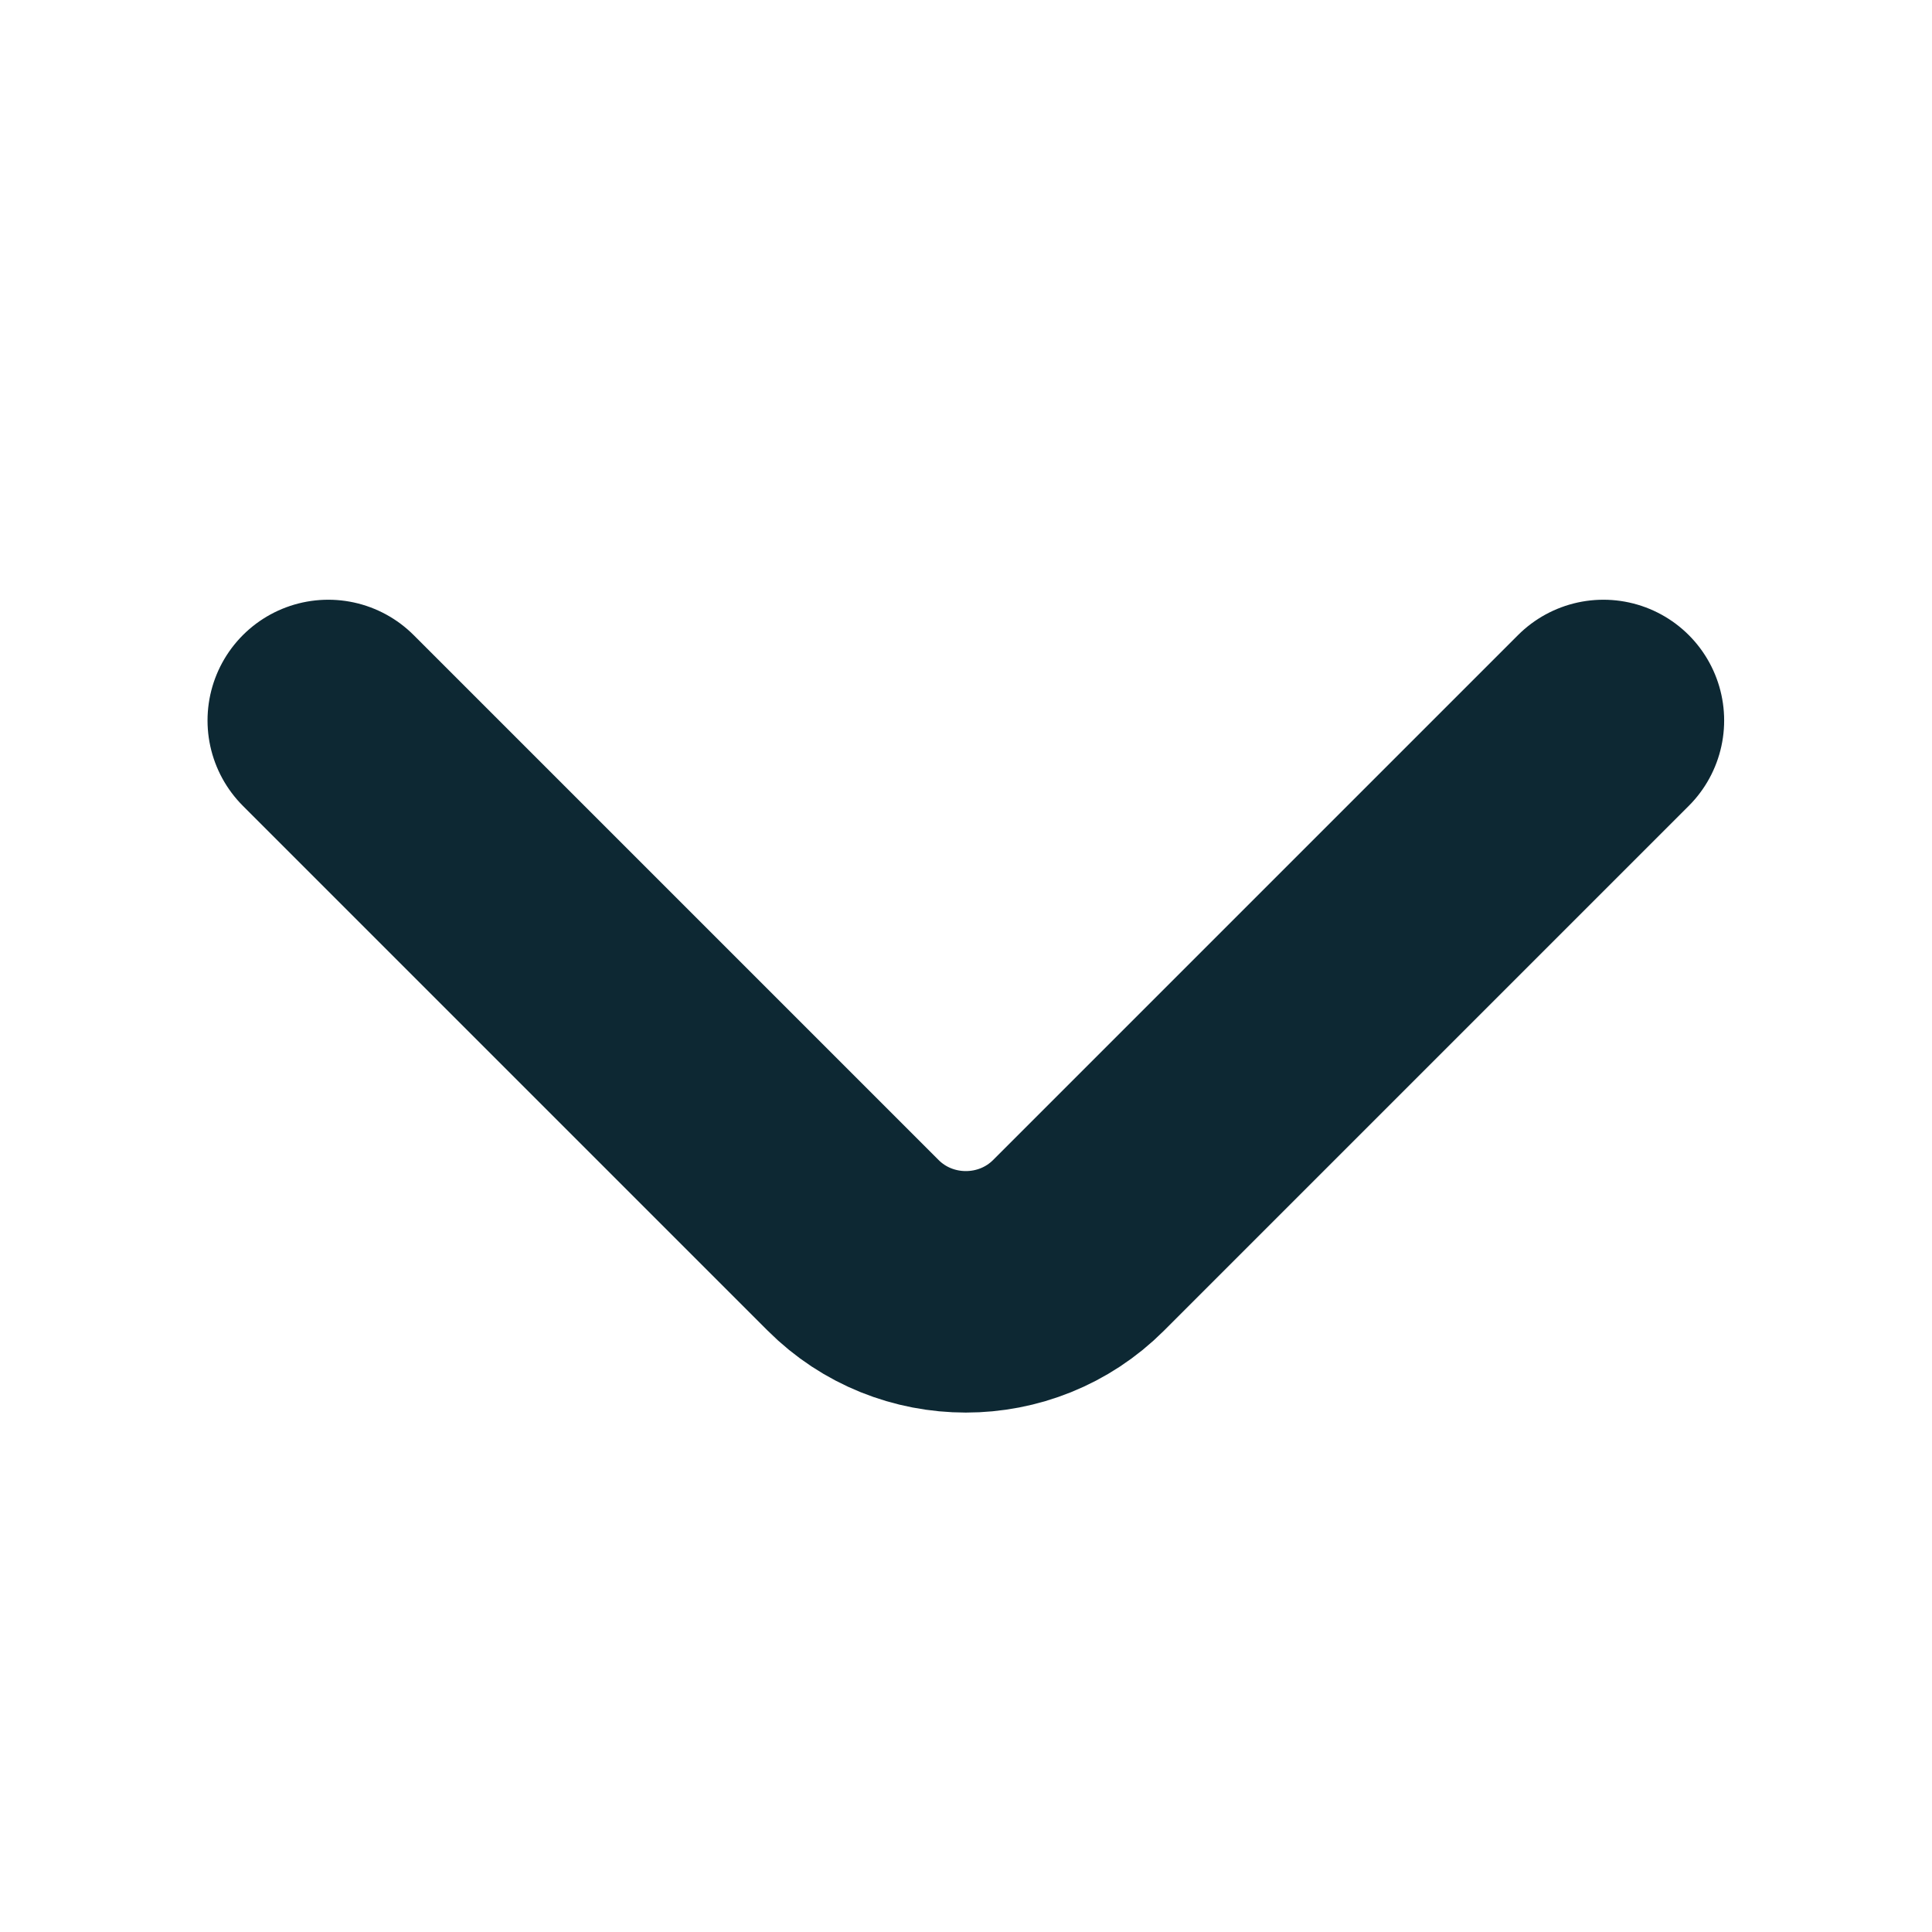 <svg width="12" height="12" viewBox="0 0 12 12" fill="none" xmlns="http://www.w3.org/2000/svg">
<g id="vuesax/twotone/arrow-down">
<g id="arrow-down">
<path id="Vector" d="M9.959 4.475L6.699 7.735C6.314 8.12 5.684 8.12 5.299 7.735L2.039 4.475" stroke="#0D2833" stroke-width="1.5" stroke-miterlimit="10" stroke-linecap="round" stroke-linejoin="round"/>
</g>
</g>
</svg>

